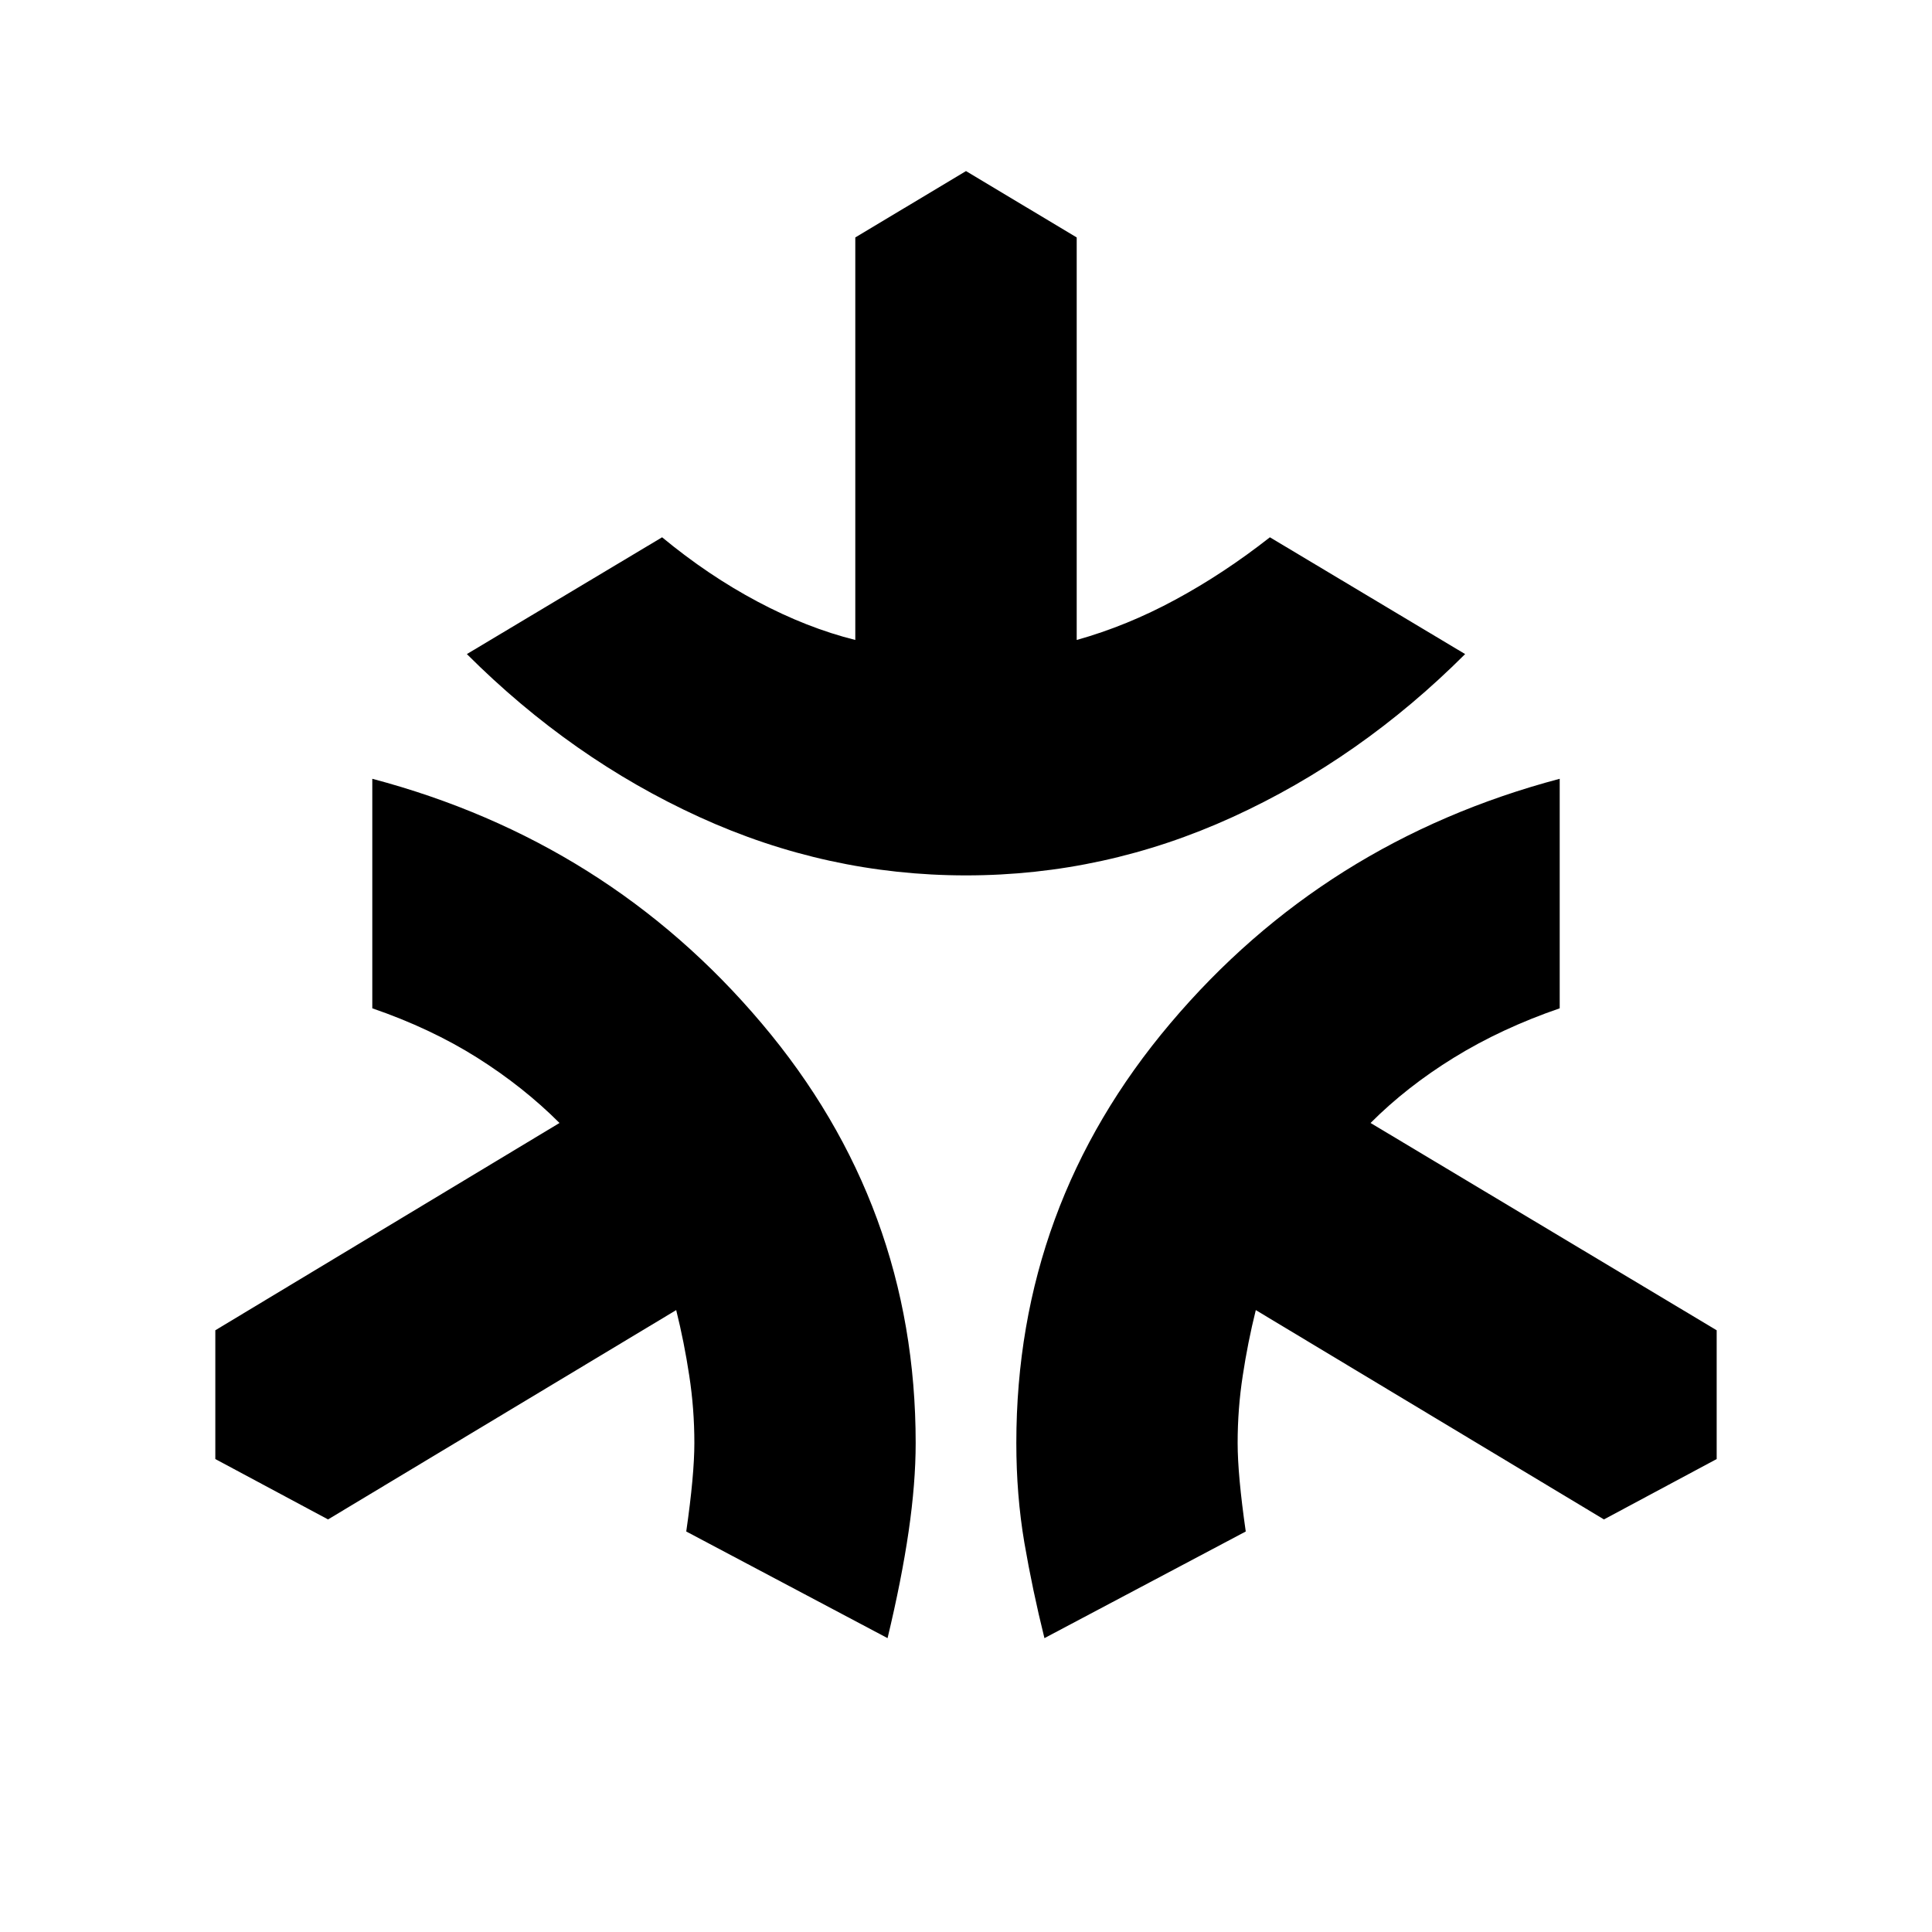 <svg xmlns="http://www.w3.org/2000/svg" height="20" width="20"><path d="M10 9.062q-1.438 0-2.76-.604-1.323-.604-2.407-1.687l2.021-1.209q.479.396.99.667.51.271 1.01.396V2.458L10 1.771l1.146.687v4.167q.521-.146 1.021-.417.5-.27.979-.646l2.021 1.209q-1.084 1.083-2.407 1.687-1.322.604-2.76.604Zm-.812 7.896-2.084-1.104q.042-.292.063-.521.021-.229.021-.395 0-.355-.053-.698-.052-.344-.135-.678l-3.604 2.167-1.167-.625v-1.333l3.563-2.146q-.375-.375-.854-.677-.48-.302-1.084-.51V8.062q2.438.646 4.031 2.532 1.594 1.885 1.594 4.344 0 .416-.073.916t-.218 1.104Zm1.624 0q-.124-.5-.208-.989-.083-.49-.083-1.031 0-2.459 1.594-4.344 1.593-1.886 4.031-2.532v2.376q-.604.208-1.094.51-.49.302-.864.677l3.583 2.146v1.333l-1.167.625L13 13.562q-.083.334-.135.678-.053.343-.053.698 0 .166.021.395t.063.521Z"/></svg>